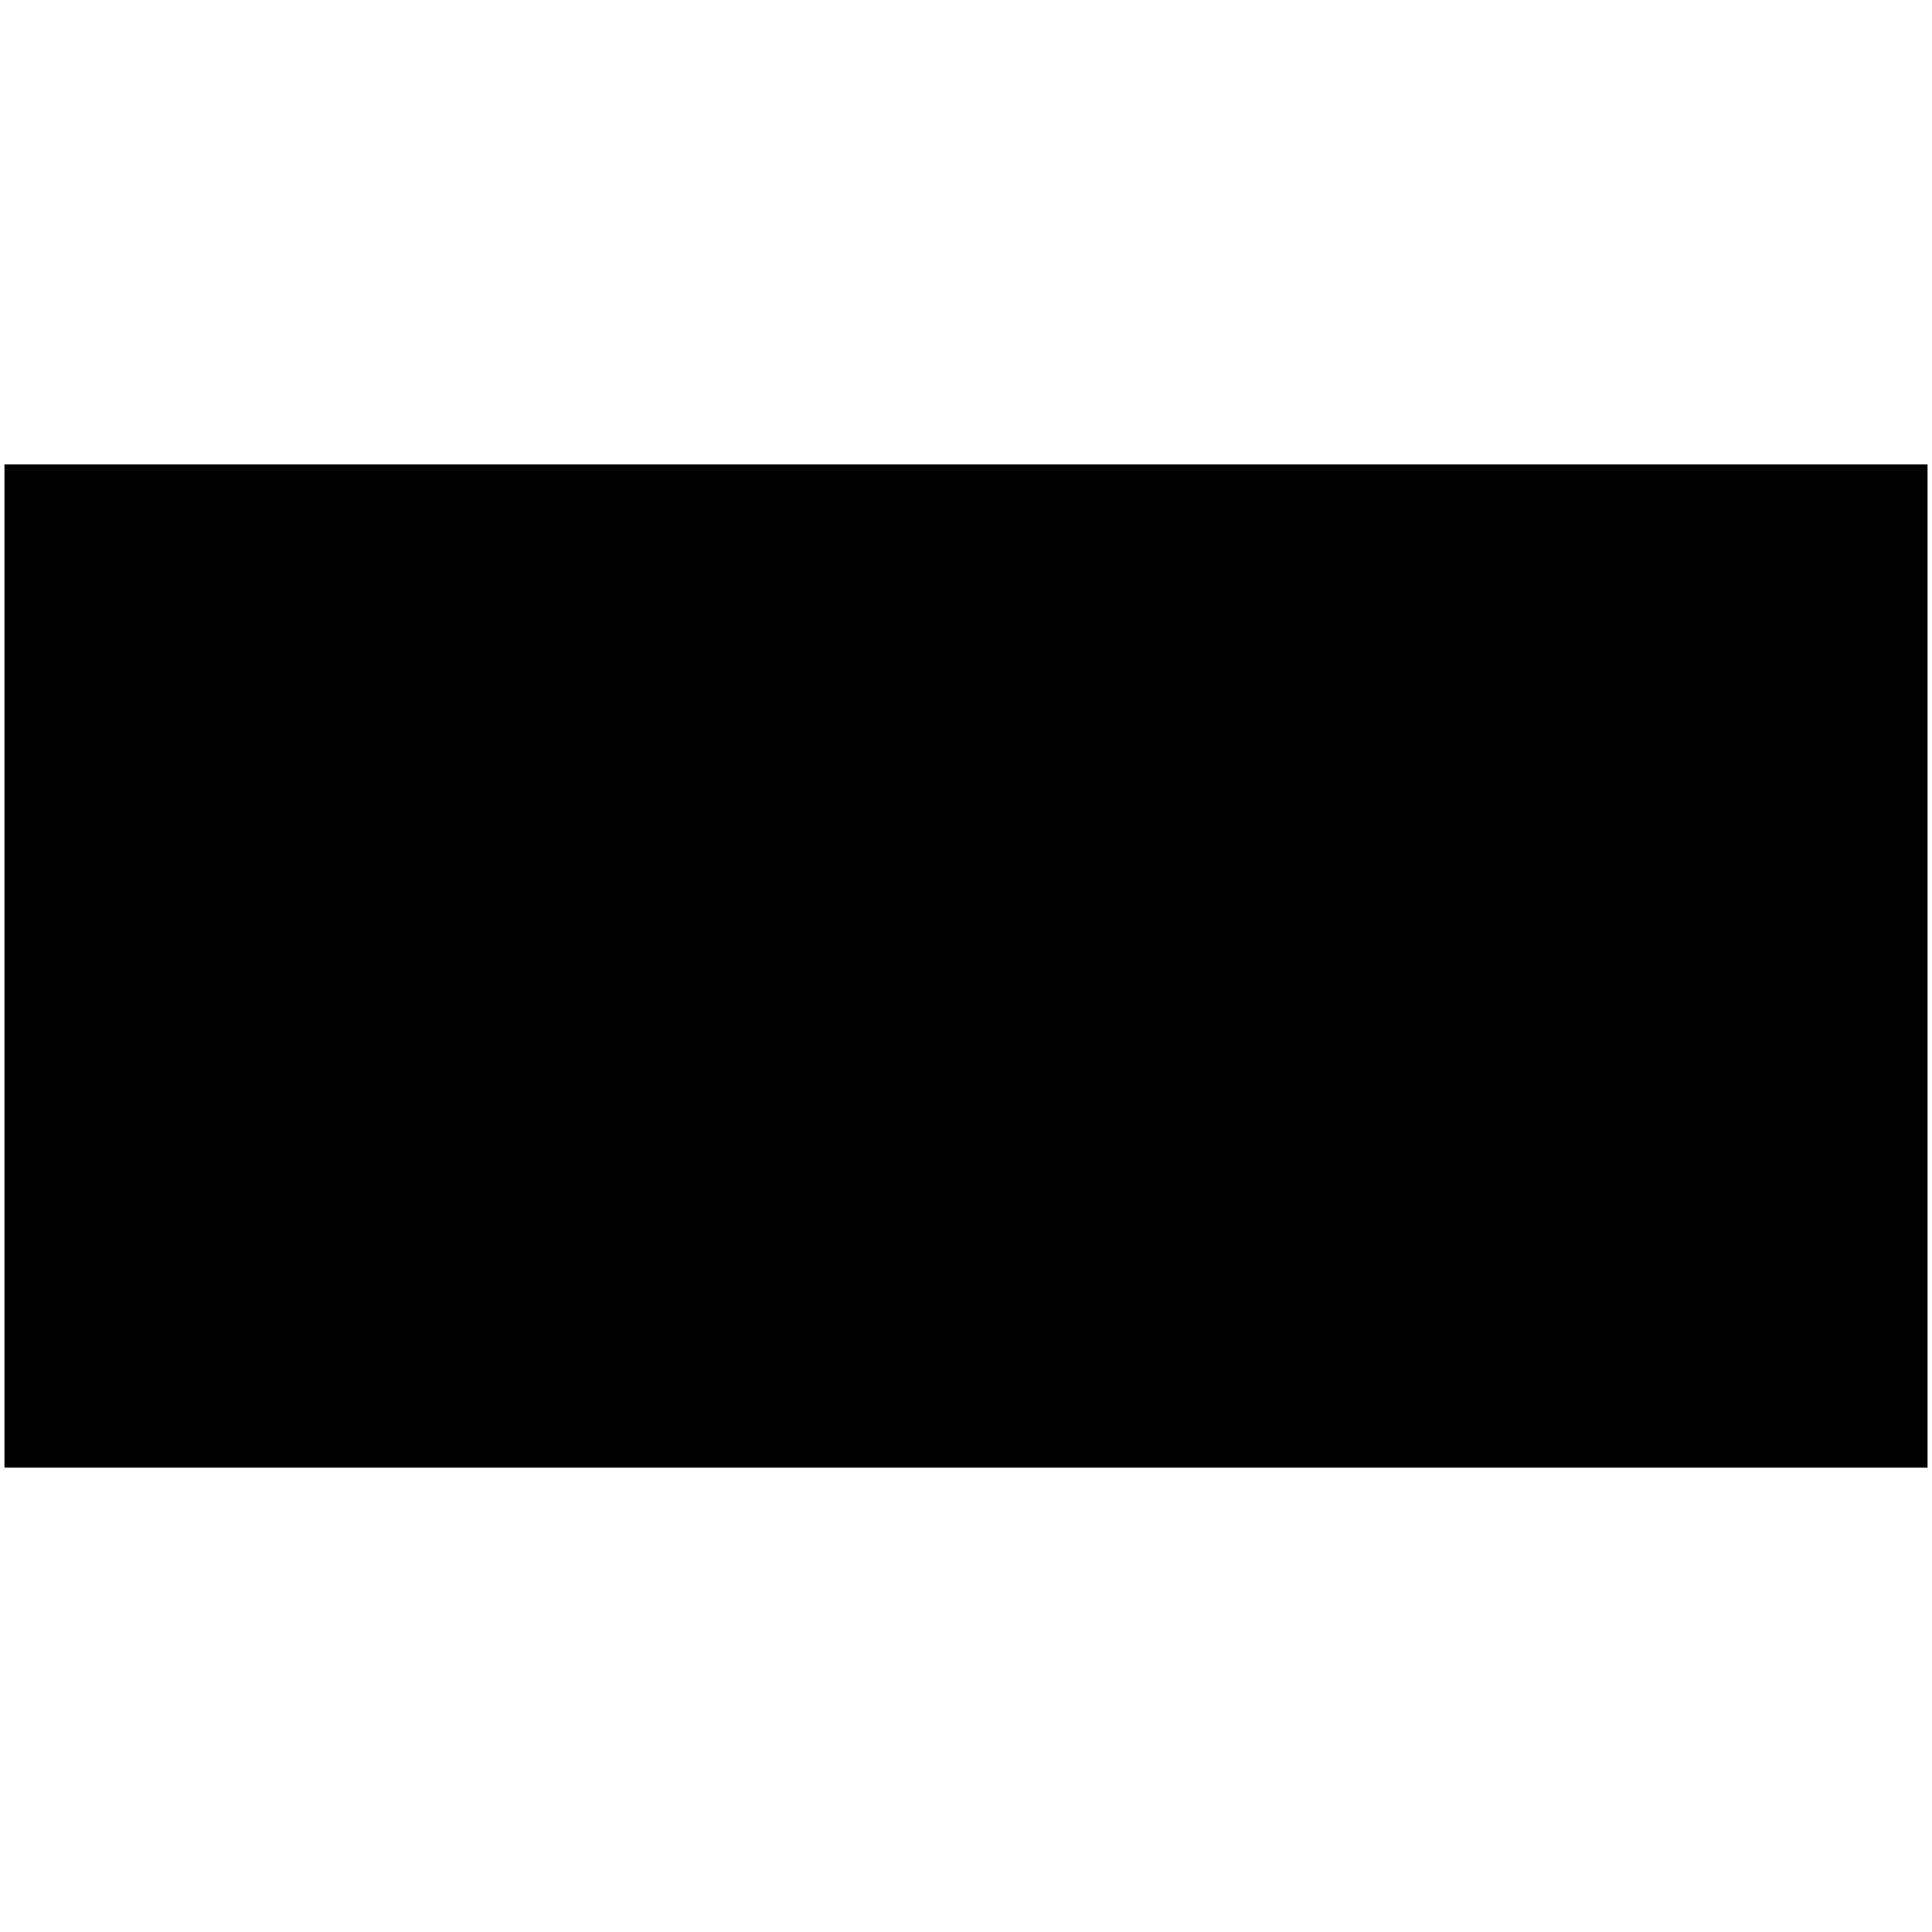 <?xml version="1.0" encoding="iso-8859-1"?><svg height="200px" viewBox="0.0 0.0 24.0 24.0" width="200px" xmlns="http://www.w3.org/2000/svg"><path animation_id="0" d="M23.945 18.231 L0.055 18.231 L0.055 5.769 L23.945 5.769 L23.945 18.231 L23.945 18.231" fill="black" fill-opacity="1.0" filling="0"/>
<path animation_id="1" d="M10.88 15.555 L4.563 15.555 L4.563 12.212 L10.88 12.212 L10.88 15.555" fill="black" fill-opacity="1.0" filling="0"/>
<path animation_id="2" d="M20.862 10.156 C20.862 10.981 19.192 11.649 17.133 11.649 C15.073 11.649 13.403 10.981 13.403 10.156 C13.403 9.331 15.073 8.663 17.133 8.663 C19.192 8.663 20.862 9.331 20.862 10.156" fill="black" fill-opacity="1.0" filling="0"/>
<path animation_id="3" d="M8.686 14.484 C9.728 13.25 11.317 12.769 12.772 12.22 C14.219 11.675 15.86 11.557 16.876 10.241 C16.957 10.137 16.924 9.88 16.924 9.759 C16.924 9.706 16.859 9.298 16.876 9.276 C15.894 10.547 14.295 10.731 12.874 11.219 C11.391 11.728 9.731 12.281 8.686 13.518 C8.604 13.616 8.638 13.886 8.638 14.001 C8.638 14.048 8.7 14.467 8.686 14.484 L8.686 14.484" fill="black" fill-opacity="1.0" filling="0"/>
<path animation_id="4" d="M3.46 9.976 C3.46 10.215 3.373 10.407 3.198 10.551 C3.016 10.702 2.767 10.777 2.451 10.777 C2.035 10.777 1.79 10.7 1.718 10.545 C1.675 10.452 1.631 10.333 1.587 10.189 C1.569 10.123 1.582 10.08 1.627 10.06 C1.683 10.034 1.727 10.046 1.759 10.094 C1.879 10.273 2 10.4 2.121 10.475 C2.239 10.547 2.376 10.583 2.532 10.583 C2.925 10.583 3.121 10.426 3.121 10.112 C3.121 9.988 3.078 9.884 2.992 9.797 C2.909 9.716 2.737 9.605 2.476 9.464 C2.146 9.285 1.929 9.145 1.825 9.043 C1.697 8.917 1.633 8.761 1.633 8.575 C1.633 8.378 1.715 8.211 1.879 8.072 C2.044 7.933 2.254 7.863 2.509 7.863 C2.69 7.863 2.866 7.886 3.037 7.931 C3.168 7.967 3.242 8.012 3.259 8.068 C3.294 8.183 3.317 8.324 3.329 8.493 C3.332 8.554 3.311 8.588 3.268 8.595 C3.213 8.604 3.174 8.585 3.152 8.538 C3.064 8.36 2.964 8.234 2.853 8.162 C2.75 8.095 2.615 8.062 2.448 8.062 C2.299 8.062 2.182 8.096 2.096 8.166 C2.01 8.235 1.967 8.334 1.967 8.461 C1.967 8.58 2.009 8.683 2.094 8.769 C2.174 8.85 2.322 8.945 2.538 9.054 C2.871 9.221 3.1 9.363 3.226 9.479 C3.382 9.622 3.46 9.787 3.46 9.976 L3.46 9.976 M5.401 10.393 C5.31 10.496 5.188 10.548 5.032 10.548 C4.868 10.548 4.736 10.485 4.634 10.361 C4.523 10.225 4.469 10.035 4.469 9.791 C4.469 9.639 4.516 9.51 4.61 9.405 C4.705 9.299 4.827 9.246 4.977 9.246 C5.138 9.246 5.271 9.314 5.376 9.448 C5.483 9.587 5.537 9.768 5.537 9.991 C5.537 10.155 5.492 10.289 5.401 10.393 L5.401 10.393 M5.682 9.276 C5.529 9.127 5.315 9.053 5.04 9.053 C4.784 9.053 4.563 9.136 4.379 9.301 C4.189 9.472 4.094 9.683 4.094 9.933 C4.094 10.175 4.169 10.369 4.32 10.516 C4.476 10.666 4.689 10.741 4.958 10.741 C5.227 10.741 5.452 10.656 5.634 10.485 C5.815 10.315 5.906 10.107 5.906 9.861 C5.906 9.615 5.832 9.42 5.682 9.276 L5.682 9.276 M8.603 10.678 C8.603 10.721 8.572 10.74 8.509 10.736 C8.207 10.719 7.978 10.716 7.822 10.726 C7.742 10.732 7.698 10.722 7.691 10.696 A0.119 0.119 0.0 0 1 7.687 10.66 C7.687 10.632 7.727 10.606 7.809 10.583 C7.883 10.562 7.92 10.49 7.92 10.365 L7.92 9.802 C7.92 9.479 7.78 9.317 7.499 9.317 C7.374 9.317 7.258 9.347 7.151 9.407 C7.049 9.465 6.998 9.526 6.998 9.588 L6.998 10.365 C6.998 10.499 7.085 10.573 7.259 10.589 C7.325 10.594 7.358 10.615 7.358 10.651 C7.358 10.686 7.349 10.707 7.331 10.714 C7.322 10.716 7.298 10.717 7.259 10.716 A3.938 3.938 0.0 0 0 6.574 10.751 C6.523 10.758 6.491 10.76 6.479 10.758 C6.451 10.752 6.437 10.73 6.437 10.691 C6.437 10.657 6.477 10.628 6.557 10.604 C6.632 10.581 6.669 10.487 6.669 10.321 L6.669 9.676 C6.669 9.567 6.655 9.498 6.627 9.468 C6.607 9.446 6.541 9.417 6.429 9.378 C6.4 9.369 6.386 9.349 6.386 9.319 C6.386 9.291 6.415 9.267 6.473 9.246 C6.552 9.216 6.638 9.169 6.733 9.103 C6.812 9.049 6.862 9.022 6.885 9.022 C6.923 9.022 6.948 9.066 6.961 9.155 C6.974 9.243 6.991 9.287 7.014 9.287 C7.003 9.287 7.074 9.245 7.229 9.162 C7.385 9.079 7.537 9.038 7.688 9.038 C8.053 9.038 8.237 9.246 8.24 9.664 L8.244 10.347 C8.244 10.435 8.267 10.498 8.312 10.536 C8.346 10.565 8.411 10.589 8.509 10.608 C8.572 10.621 8.603 10.644 8.603 10.678 L8.603 10.678 M9.696 8.26 C9.696 8.325 9.671 8.385 9.622 8.441 C9.573 8.496 9.52 8.524 9.462 8.524 C9.395 8.524 9.341 8.505 9.299 8.465 C9.256 8.425 9.235 8.374 9.235 8.31 C9.235 8.248 9.261 8.191 9.312 8.137 C9.364 8.083 9.42 8.057 9.479 8.057 C9.623 8.057 9.696 8.124 9.696 8.26 L9.696 8.26 M9.929 10.659 C9.921 10.701 9.905 10.724 9.878 10.73 C9.871 10.732 9.837 10.73 9.776 10.726 A3.772 3.772 0.0 0 0 9.157 10.736 C9.102 10.742 9.068 10.74 9.053 10.73 C9.039 10.72 9.032 10.698 9.032 10.663 C9.032 10.631 9.069 10.604 9.144 10.583 C9.225 10.559 9.265 10.481 9.265 10.348 L9.265 9.792 C9.265 9.68 9.254 9.602 9.231 9.556 C9.2 9.494 9.136 9.447 9.038 9.414 C8.994 9.398 8.972 9.375 8.972 9.343 C8.972 9.302 9.004 9.271 9.067 9.251 A1.224 1.224 0.0 0 0 9.384 9.104 C9.458 9.053 9.503 9.028 9.52 9.028 C9.577 9.028 9.604 9.064 9.603 9.138 C9.597 9.507 9.594 9.884 9.594 10.268 C9.594 10.36 9.608 10.425 9.635 10.465 C9.664 10.509 9.721 10.54 9.804 10.558 C9.895 10.58 9.937 10.613 9.929 10.659 L9.929 10.659 M11.354 10.379 C11.354 10.423 11.31 10.461 11.224 10.492 A0.629 0.629 0.0 0 1 11.008 10.533 C10.833 10.533 10.745 10.451 10.745 10.288 C10.745 10.126 10.914 10.014 11.251 9.953 C11.289 9.946 11.316 9.949 11.334 9.96 C11.351 9.971 11.359 9.995 11.358 10.03 L11.354 10.379 M11.95 10.431 C11.942 10.431 11.917 10.434 11.873 10.441 C11.829 10.448 11.799 10.451 11.784 10.451 C11.704 10.451 11.665 10.405 11.667 10.313 L11.677 9.438 C11.68 9.164 11.539 9.028 11.253 9.028 C11.087 9.028 10.914 9.075 10.735 9.171 C10.563 9.262 10.477 9.341 10.477 9.409 C10.477 9.519 10.535 9.568 10.65 9.557 C10.75 9.548 10.828 9.489 10.882 9.38 C10.936 9.271 10.993 9.216 11.053 9.216 C11.264 9.216 11.366 9.332 11.357 9.565 L11.353 9.701 C11.352 9.76 11.303 9.8 11.208 9.818 C10.653 9.924 10.376 10.099 10.376 10.344 C10.376 10.473 10.418 10.574 10.502 10.649 C10.579 10.717 10.675 10.751 10.79 10.751 C10.912 10.751 11.033 10.722 11.154 10.665 C11.274 10.607 11.341 10.578 11.353 10.578 C11.37 10.578 11.4 10.605 11.442 10.657 C11.485 10.71 11.534 10.736 11.589 10.736 C11.654 10.736 11.741 10.706 11.849 10.647 C11.957 10.588 12.011 10.543 12.011 10.513 C12.011 10.459 11.991 10.431 11.95 10.431 L11.95 10.431" fill="black" fill-opacity="1.0" filling="0"/>
<path animation_id="5" d="M14.292 15.178 C14.292 15.417 14.205 15.609 14.03 15.753 C13.848 15.903 13.599 15.979 13.283 15.979 C12.866 15.979 12.622 15.901 12.55 15.747 C12.506 15.654 12.463 15.535 12.419 15.391 C12.401 15.325 12.414 15.281 12.459 15.262 C12.515 15.236 12.559 15.247 12.591 15.296 C12.711 15.474 12.832 15.602 12.953 15.677 C13.07 15.749 13.207 15.785 13.364 15.785 C13.757 15.785 13.953 15.628 13.953 15.314 C13.953 15.19 13.91 15.085 13.824 14.999 C13.741 14.918 13.569 14.807 13.308 14.666 C12.978 14.487 12.761 14.347 12.657 14.245 C12.529 14.119 12.465 13.963 12.465 13.777 C12.465 13.58 12.547 13.413 12.711 13.274 C12.876 13.135 13.086 13.066 13.341 13.066 C13.522 13.066 13.697 13.088 13.868 13.134 C14 13.169 14.074 13.215 14.091 13.27 C14.126 13.385 14.149 13.527 14.161 13.695 C14.163 13.756 14.143 13.791 14.1 13.798 C14.045 13.806 14.006 13.787 13.983 13.74 C13.896 13.562 13.796 13.437 13.685 13.364 C13.582 13.297 13.446 13.264 13.28 13.264 C13.131 13.264 13.014 13.298 12.928 13.368 C12.842 13.437 12.799 13.536 12.799 13.663 C12.799 13.782 12.841 13.885 12.926 13.971 C13.006 14.052 13.154 14.147 13.37 14.256 C13.703 14.423 13.932 14.565 14.058 14.681 C14.214 14.824 14.292 14.989 14.292 15.178 L14.292 15.178 M16.095 15.72 C16.095 15.788 16.033 15.846 15.909 15.894 A0.918 0.918 0.0 0 1 15.576 15.958 C15.271 15.958 15.119 15.794 15.118 15.467 L15.118 14.697 C15.118 14.6 15.11 14.54 15.095 14.518 C15.079 14.496 15.027 14.474 14.939 14.453 C14.917 14.447 14.905 14.425 14.905 14.386 C14.905 14.344 14.914 14.319 14.931 14.311 C15.083 14.236 15.216 14.102 15.331 13.909 C15.346 13.882 15.376 13.874 15.421 13.883 C15.452 13.893 15.468 13.912 15.469 13.938 L15.477 14.203 C15.477 14.223 15.481 14.237 15.488 14.246 C15.498 14.258 15.52 14.265 15.555 14.265 L16.025 14.265 C16.051 14.265 16.051 14.298 16.023 14.364 C15.99 14.444 15.942 14.483 15.879 14.483 L15.562 14.483 C15.508 14.483 15.474 14.493 15.462 14.511 C15.452 14.524 15.447 14.559 15.447 14.616 L15.447 15.314 C15.447 15.491 15.462 15.603 15.494 15.65 C15.534 15.71 15.629 15.739 15.778 15.739 C15.828 15.739 15.888 15.731 15.958 15.714 C16.028 15.697 16.065 15.688 16.07 15.688 C16.087 15.688 16.095 15.699 16.095 15.72 L16.095 15.72 M17.821 15.595 C17.731 15.698 17.608 15.75 17.453 15.75 C17.288 15.75 17.156 15.687 17.054 15.563 C16.944 15.427 16.889 15.237 16.889 14.993 C16.889 14.841 16.936 14.712 17.031 14.607 C17.125 14.501 17.248 14.448 17.397 14.448 C17.558 14.448 17.691 14.516 17.796 14.65 C17.903 14.789 17.957 14.97 17.957 15.193 C17.957 15.357 17.912 15.491 17.821 15.595 L17.821 15.595 M18.103 14.478 C17.949 14.329 17.735 14.255 17.461 14.255 C17.204 14.255 16.984 14.338 16.799 14.503 C16.609 14.674 16.514 14.885 16.514 15.135 C16.514 15.377 16.59 15.571 16.74 15.718 C16.896 15.868 17.109 15.943 17.378 15.943 C17.647 15.943 17.872 15.858 18.054 15.687 C18.236 15.517 18.327 15.309 18.327 15.063 C18.327 14.817 18.252 14.622 18.103 14.478 L18.103 14.478 M20.31 15.649 C20.31 15.701 20.237 15.764 20.092 15.838 C19.934 15.918 19.778 15.958 19.624 15.958 C19.384 15.958 19.188 15.89 19.035 15.754 C18.876 15.61 18.796 15.414 18.796 15.168 C18.796 14.903 18.888 14.683 19.071 14.507 C19.25 14.336 19.47 14.25 19.731 14.25 C19.889 14.25 20.027 14.273 20.144 14.318 C20.251 14.361 20.305 14.406 20.305 14.454 C20.305 14.487 20.278 14.536 20.225 14.603 C20.172 14.669 20.128 14.703 20.095 14.703 C20.073 14.703 20.024 14.672 19.948 14.612 C19.805 14.5 19.694 14.443 19.614 14.443 C19.486 14.443 19.382 14.491 19.3 14.588 C19.213 14.692 19.17 14.837 19.17 15.021 C19.17 15.243 19.233 15.421 19.358 15.554 C19.471 15.675 19.607 15.735 19.768 15.735 C19.926 15.735 20.076 15.692 20.216 15.605 A0.088 0.088 0.0 0 1 20.266 15.592 C20.295 15.592 20.31 15.611 20.31 15.649 L20.31 15.649 M22.834 15.841 C22.834 15.892 22.801 15.919 22.735 15.922 C22.636 15.923 22.507 15.93 22.348 15.941 C22.269 15.956 22.213 15.946 22.179 15.91 C21.957 15.67 21.768 15.419 21.613 15.156 C21.6 15.134 21.584 15.123 21.564 15.123 C21.54 15.123 21.499 15.144 21.44 15.186 C21.374 15.223 21.341 15.275 21.341 15.343 C21.341 15.39 21.342 15.459 21.345 15.549 C21.347 15.639 21.37 15.698 21.412 15.726 C21.442 15.746 21.509 15.761 21.616 15.773 C21.682 15.781 21.715 15.806 21.715 15.849 C21.715 15.882 21.71 15.903 21.699 15.911 C21.689 15.919 21.661 15.92 21.616 15.916 C21.476 15.904 21.239 15.911 20.905 15.937 C20.82 15.945 20.775 15.934 20.768 15.905 A0.173 0.173 0.0 0 1 20.764 15.862 C20.764 15.818 20.806 15.784 20.891 15.762 C20.968 15.742 21.007 15.651 21.007 15.488 L21.007 13.634 C21.007 13.518 20.995 13.437 20.973 13.392 C20.942 13.334 20.876 13.289 20.778 13.256 C20.731 13.241 20.708 13.219 20.708 13.192 C20.708 13.151 20.741 13.12 20.807 13.097 A1.328 1.328 0.0 0 0 21.11 12.949 C21.187 12.898 21.236 12.872 21.254 12.872 C21.312 12.872 21.341 12.909 21.341 12.982 A43.179 43.179 0.0 0 0 21.336 13.609 L21.341 14.938 C21.341 14.975 21.35 14.993 21.37 14.993 C21.391 14.993 21.424 14.975 21.467 14.938 A11.648 11.648 0.0 0 0 21.897 14.577 C21.931 14.542 21.948 14.513 21.948 14.492 C21.948 14.454 21.891 14.427 21.777 14.411 C21.728 14.405 21.704 14.378 21.707 14.329 C21.711 14.279 21.736 14.258 21.781 14.265 C21.882 14.278 22.03 14.285 22.224 14.287 C22.359 14.288 22.493 14.289 22.627 14.289 C22.67 14.29 22.692 14.317 22.692 14.369 C22.692 14.418 22.658 14.445 22.589 14.449 A0.789 0.789 0.0 0 0 22.283 14.523 C22.15 14.583 22.007 14.69 21.855 14.843 A0.038 0.038 0.0 0 0 21.838 14.874 C21.838 14.894 21.862 14.941 21.91 15.016 C22.086 15.284 22.253 15.486 22.409 15.623 C22.509 15.71 22.603 15.753 22.69 15.753 C22.755 15.753 22.795 15.757 22.811 15.767 C22.826 15.776 22.834 15.801 22.834 15.841 L22.834 15.841" fill="black" fill-opacity="1.0" filling="0"/></svg>